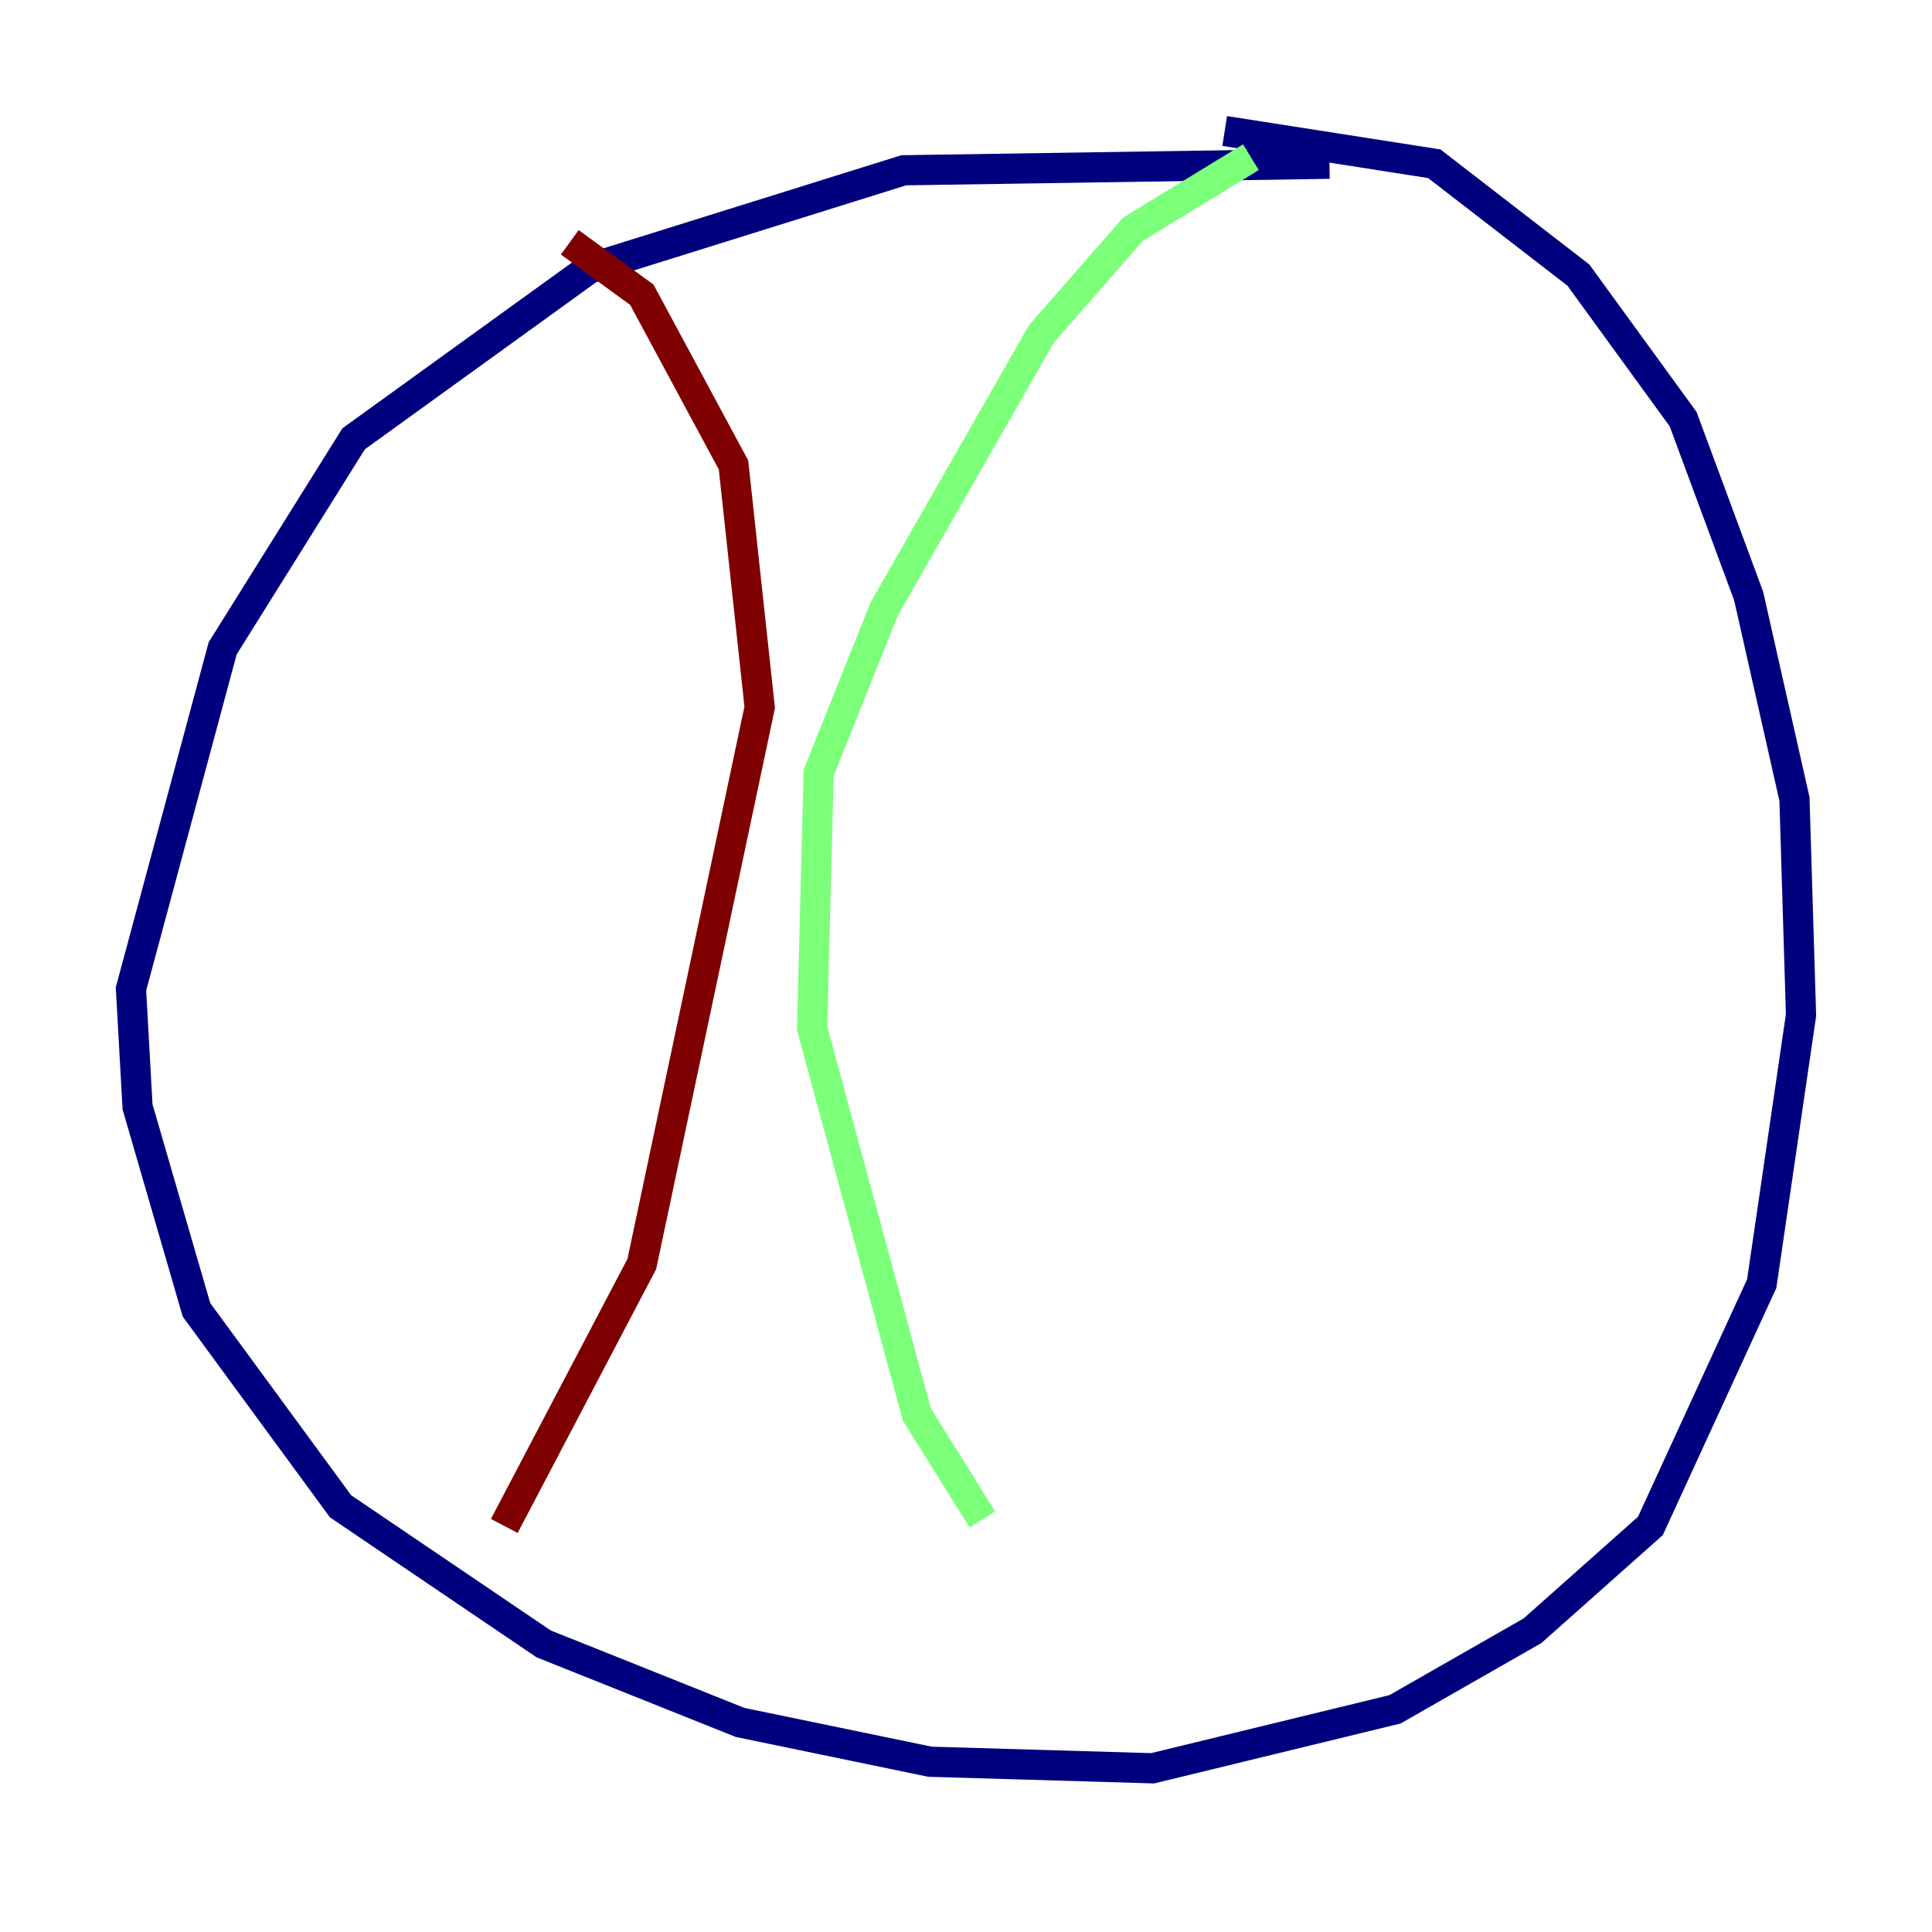 <?xml version="1.0" encoding="utf-8" ?>
<svg baseProfile="tiny" height="128" version="1.2" viewBox="0,0,128,128" width="128" xmlns="http://www.w3.org/2000/svg" xmlns:ev="http://www.w3.org/2001/xml-events" xmlns:xlink="http://www.w3.org/1999/xlink"><defs /><polyline fill="none" points="88.081,10.848 59.878,11.281 39.051,17.79 23.43,29.071 14.752,42.956 8.678,65.519 9.112,73.329 13.017,86.78 22.563,99.797 36.014,108.909 49.031,114.115 61.614,116.719 76.366,117.153 92.42,113.248 101.532,108.041 109.342,101.098 116.719,85.044 119.322,67.254 118.888,52.936 115.851,39.485 111.512,27.77 104.57,18.224 95.024,10.848 81.139,8.678" stroke="#00007f" stroke-width="2" /><polyline fill="none" points="82.875,10.414 75.064,15.186 68.99,22.129 58.576,40.352 54.237,51.2 53.803,68.122 60.746,93.722 65.085,100.664" stroke="#7cff79" stroke-width="2" /><polyline fill="none" points="37.749,16.054 42.522,19.525 48.597,30.807 50.332,46.861 42.522,83.742 33.41,101.098" stroke="#7f0000" stroke-width="2" /></svg>